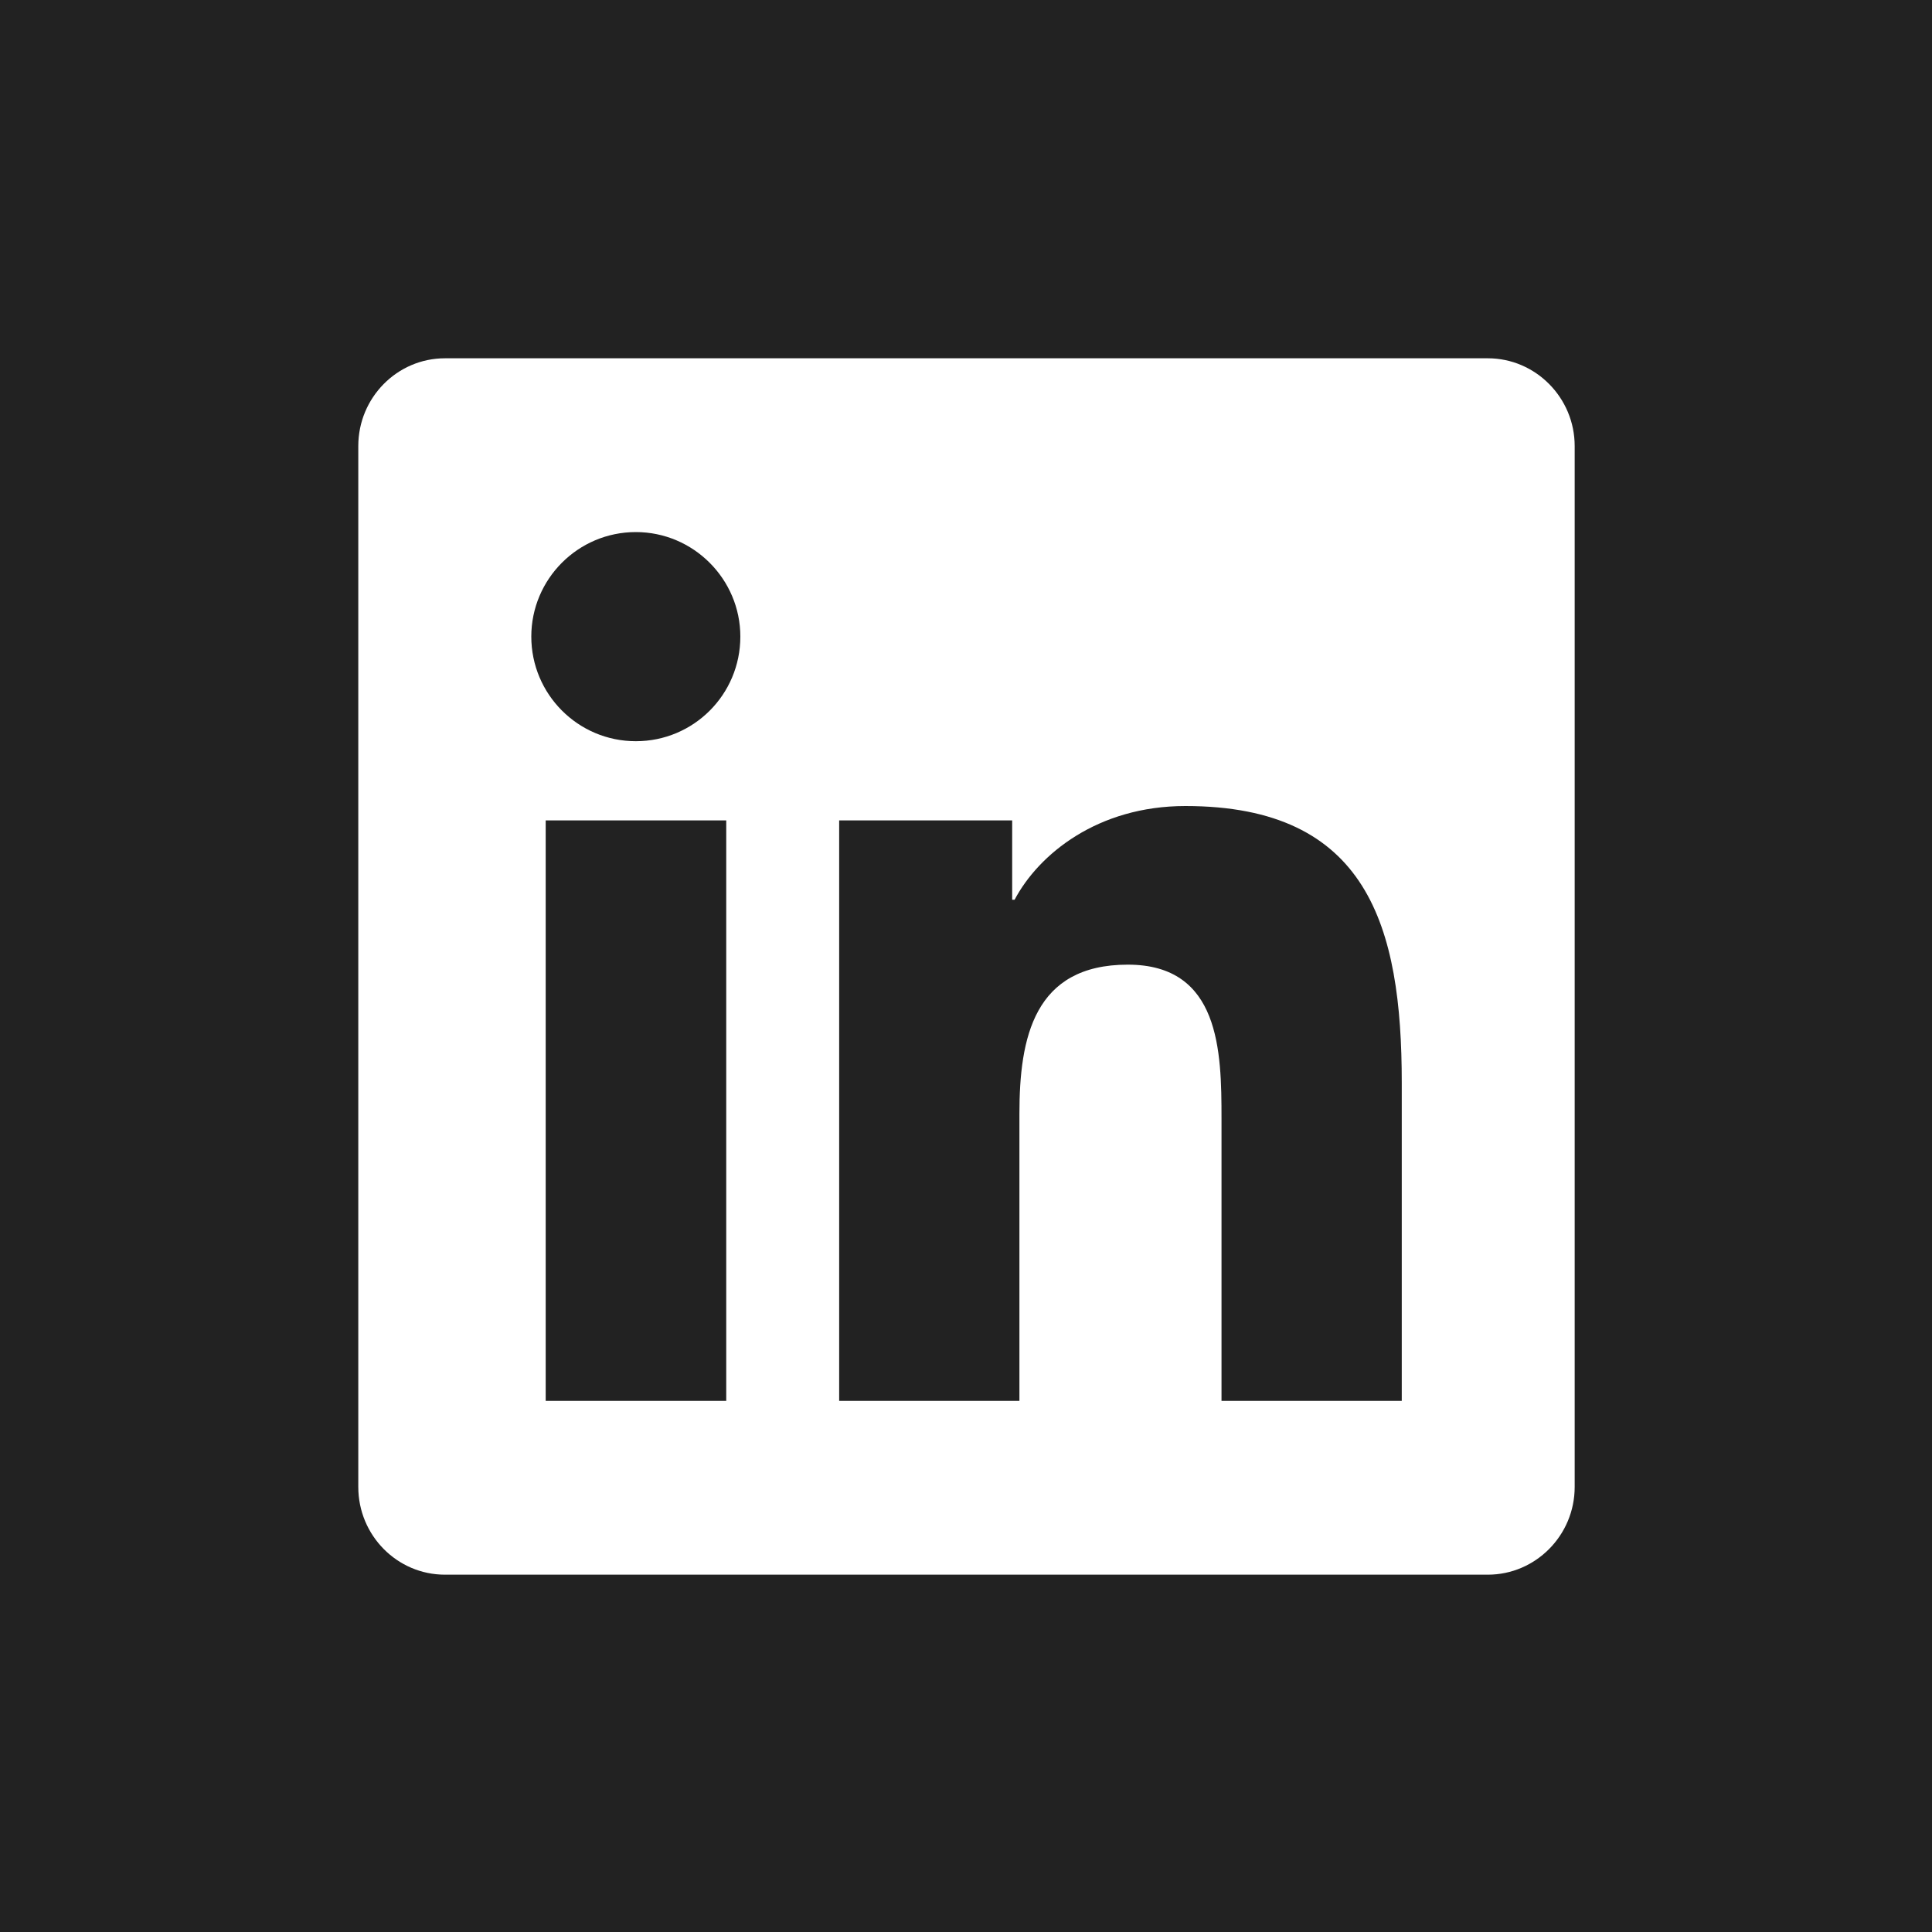 <svg width="20" height="20" viewBox="0 0 20 20" fill="none" xmlns="http://www.w3.org/2000/svg">
<rect width="20" height="20" fill="#222222"/>
<path d="M15.402 3.709H4.606C4.111 3.709 3.709 4.117 3.709 4.617V15.393C3.709 15.894 4.111 16.301 4.606 16.301H15.402C15.896 16.301 16.301 15.894 16.301 15.393V4.617C16.301 4.117 15.896 3.709 15.402 3.709ZM7.515 14.502H5.649V8.493H7.518V14.502H7.515ZM6.582 7.673C5.983 7.673 5.5 7.186 5.5 6.59C5.5 5.995 5.983 5.508 6.582 5.508C7.178 5.508 7.664 5.995 7.664 6.59C7.664 7.189 7.181 7.673 6.582 7.673ZM14.511 14.502H12.645V11.579C12.645 10.882 12.63 9.986 11.675 9.986C10.702 9.986 10.553 10.745 10.553 11.529V14.502H8.687V8.493H10.478V9.314H10.503C10.753 8.842 11.363 8.344 12.271 8.344C14.159 8.344 14.511 9.589 14.511 11.208V14.502Z" fill="white"/>
</svg>
